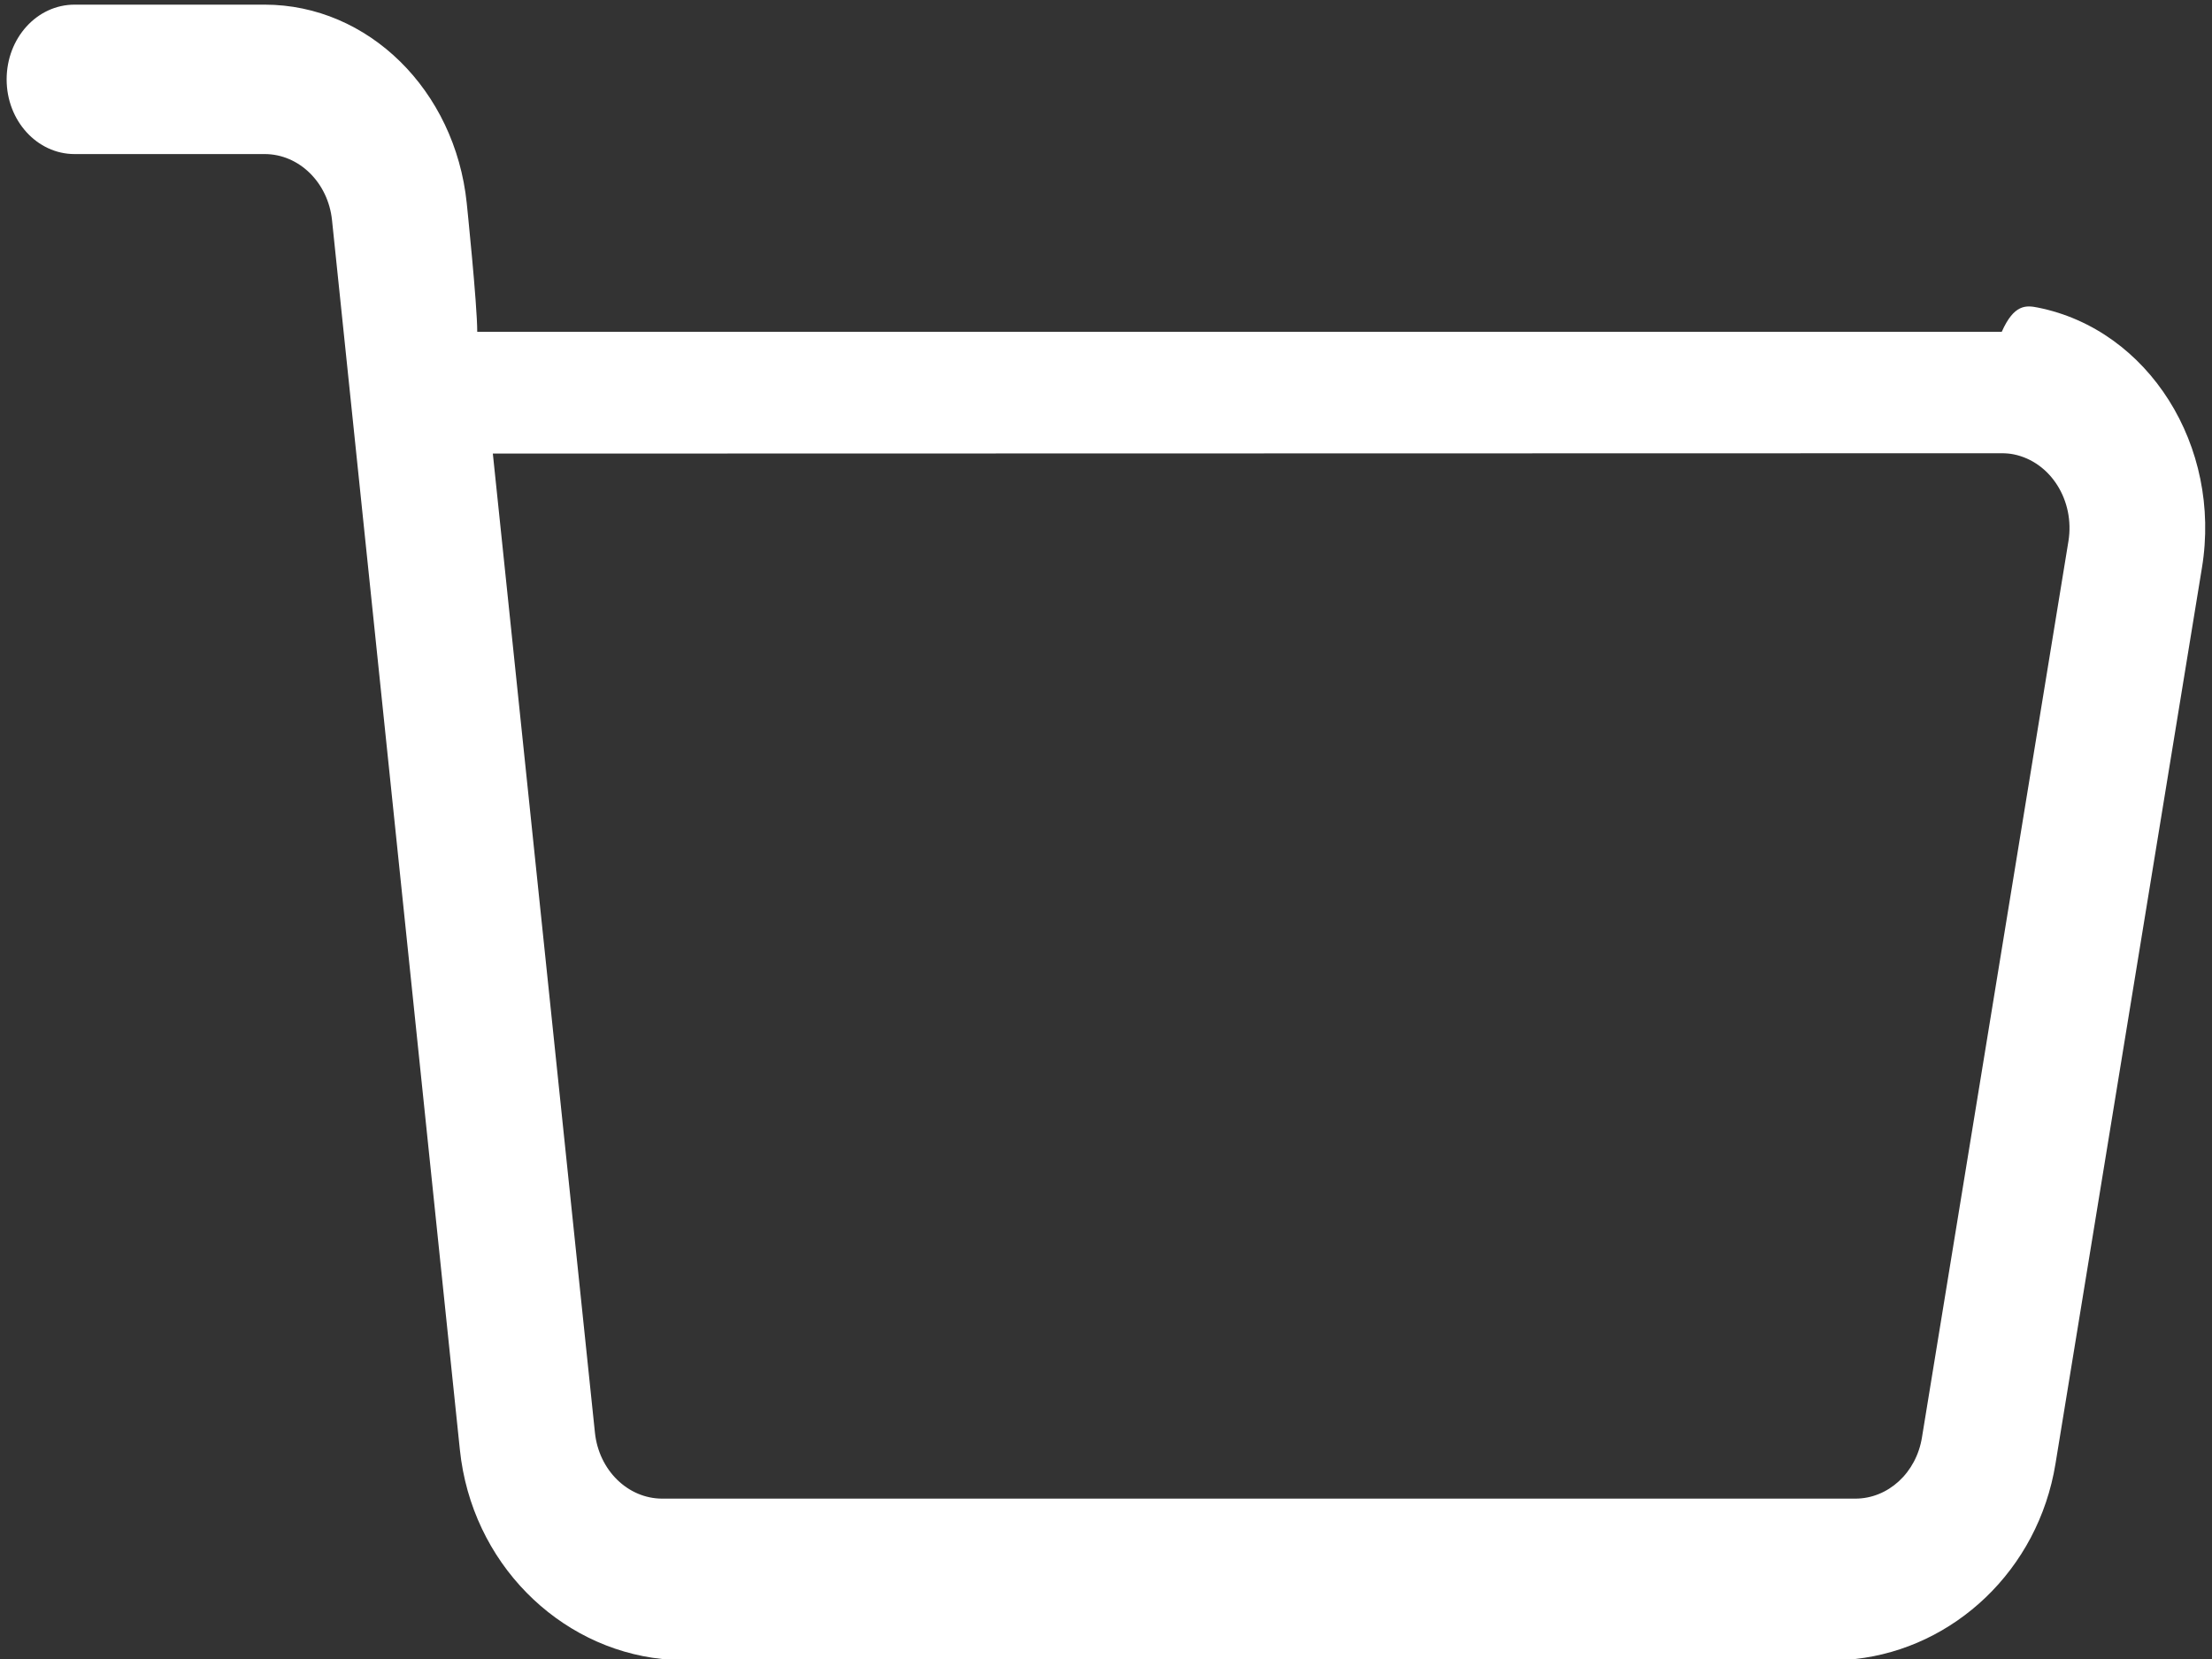 ﻿<?xml version="1.0" encoding="utf-8"?>
<svg version="1.1" xmlns:xlink="http://www.w3.org/1999/xlink" width="20px" height="15px" xmlns="http://www.w3.org/2000/svg">
  <rect width="100%" height="100%" fill="#333333" stroke="none"/>
  <g transform="matrix(1 0 0 1 -131 -1725 )">
    <path d="M 18.099 4.098  L 4.456 4.101  L 5.379 12.952  C 5.414 13.293  5.677 13.55  5.988 13.55  L 16.775 13.55  C 17.071 13.55  17.327 13.317  17.378 12.994  L 18.702 4.893  C 18.761 4.526  18.541 4.176  18.207 4.108  C 18.172 4.101  18.135 4.098  18.099 4.098  Z M 4.22 1.836  C 4.22 1.838  4.315 2.75  4.315 3  L 18.099 3  C 18.21 2.75  18.318 2.759  18.426 2.781  C 19.426 2.981  20.09 4.033  19.909 5.134  L 18.585 13.234  C 18.428 14.199  17.665 14.902  16.775 15  L 5.986 15  C 5.05 14.902  4.264 14.129  4.158 13.108  L 3.002 1.991  C 2.967 1.651  2.704 1.393  2.393 1.393  L 0.674 1.393  C 0.336 1.393  0.06 1.092  0.06 0.718  C 0.06 0.344  0.334 0.042  0.674 0.042  L 2.393 0.042  C 3.329 0.042  4.114 0.815  4.22 1.836  Z " fill-rule="nonzero" fill="#ffffff" stroke="none" transform="matrix(1 0 0 1 131 1725 )" />
  </g>
</svg>